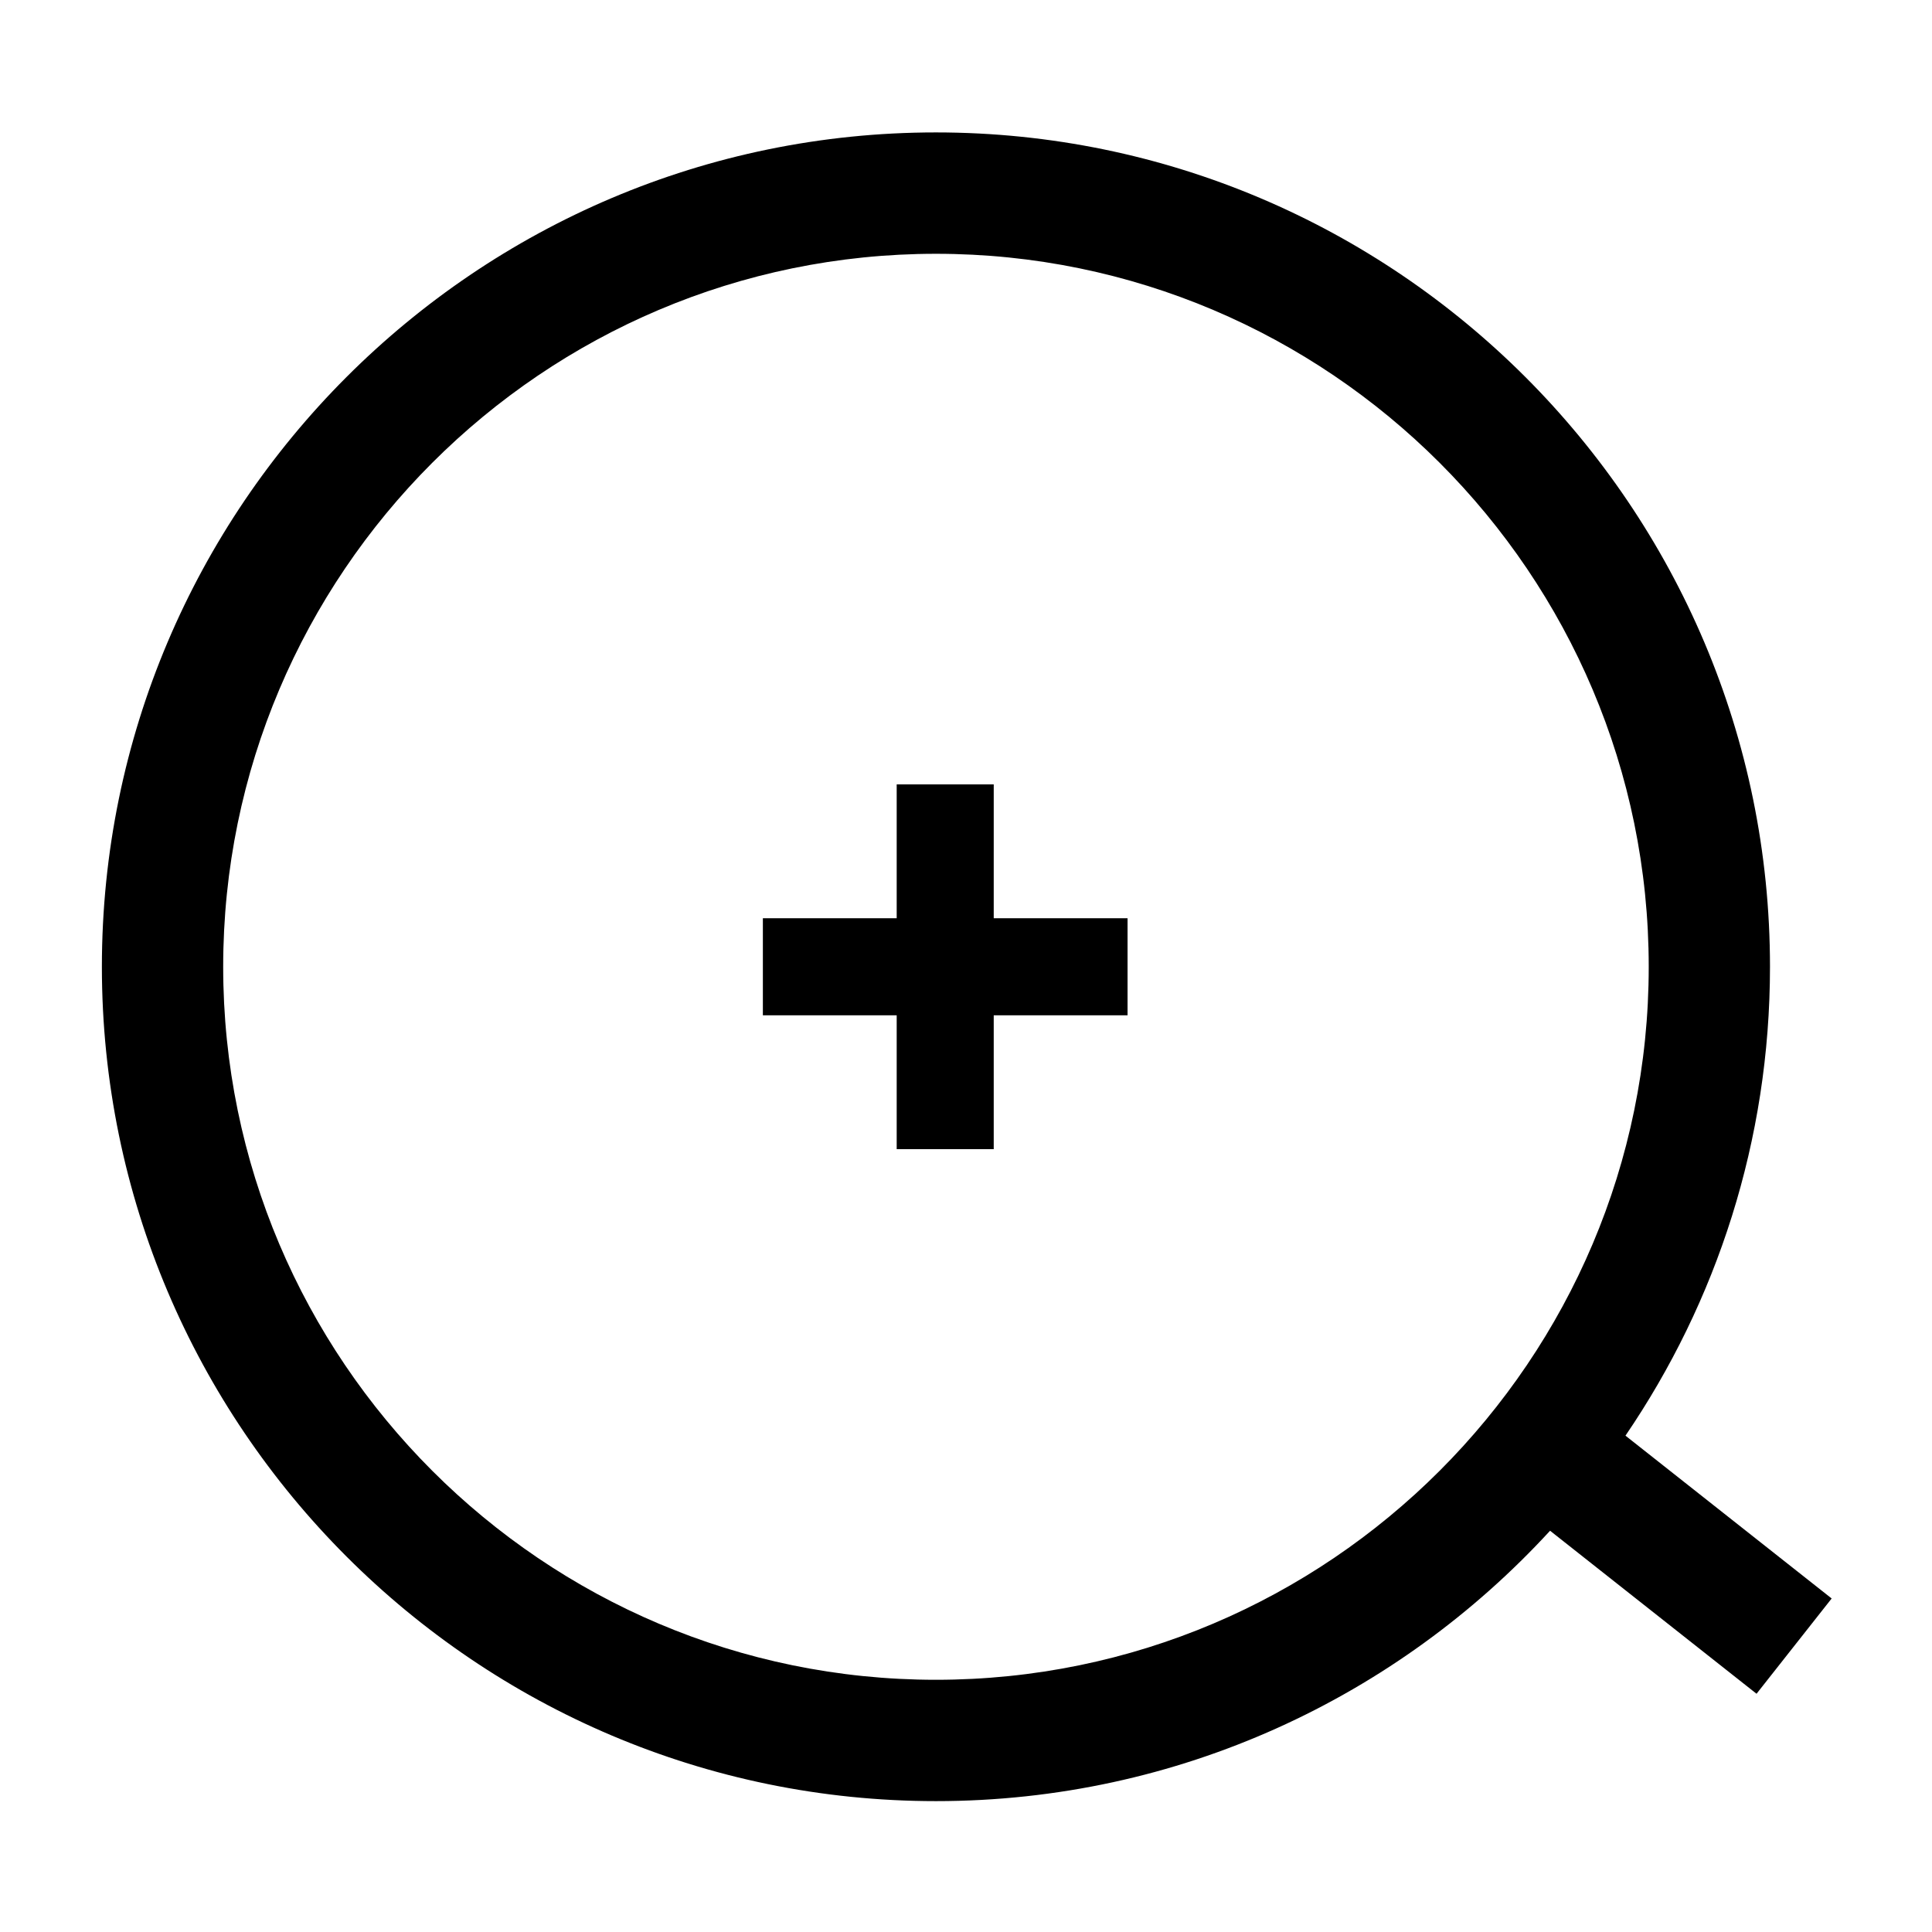 <svg width="512" height="512" xmlns="http://www.w3.org/2000/svg"><g fill-rule="evenodd"><path d="M263.35 207.87h-25.718v35.476h-35.465v25.716h35.465v35.477h25.717v-35.477h35.466v-25.716h-35.466z"/><path d="M485.409 423.613l-54.644-43.148c24.157-35.44 38.301-78.225 38.301-124.265 0-121.92-99.156-221.108-221.037-221.108C126.156 35.1 27 134.288 27 256.209c0 121.92 99.156 221.108 221.038 221.108 64.329 0 122.32-27.641 162.746-71.656l54.717 43.203 19.908-25.25zM248.038 445.16c-104.154 0-188.892-84.765-188.892-188.951 0-104.187 84.738-188.952 188.892-188.952 104.153 0 188.891 84.765 188.891 188.952 0 104.186-84.738 188.951-188.891 188.951z"/></g></svg>